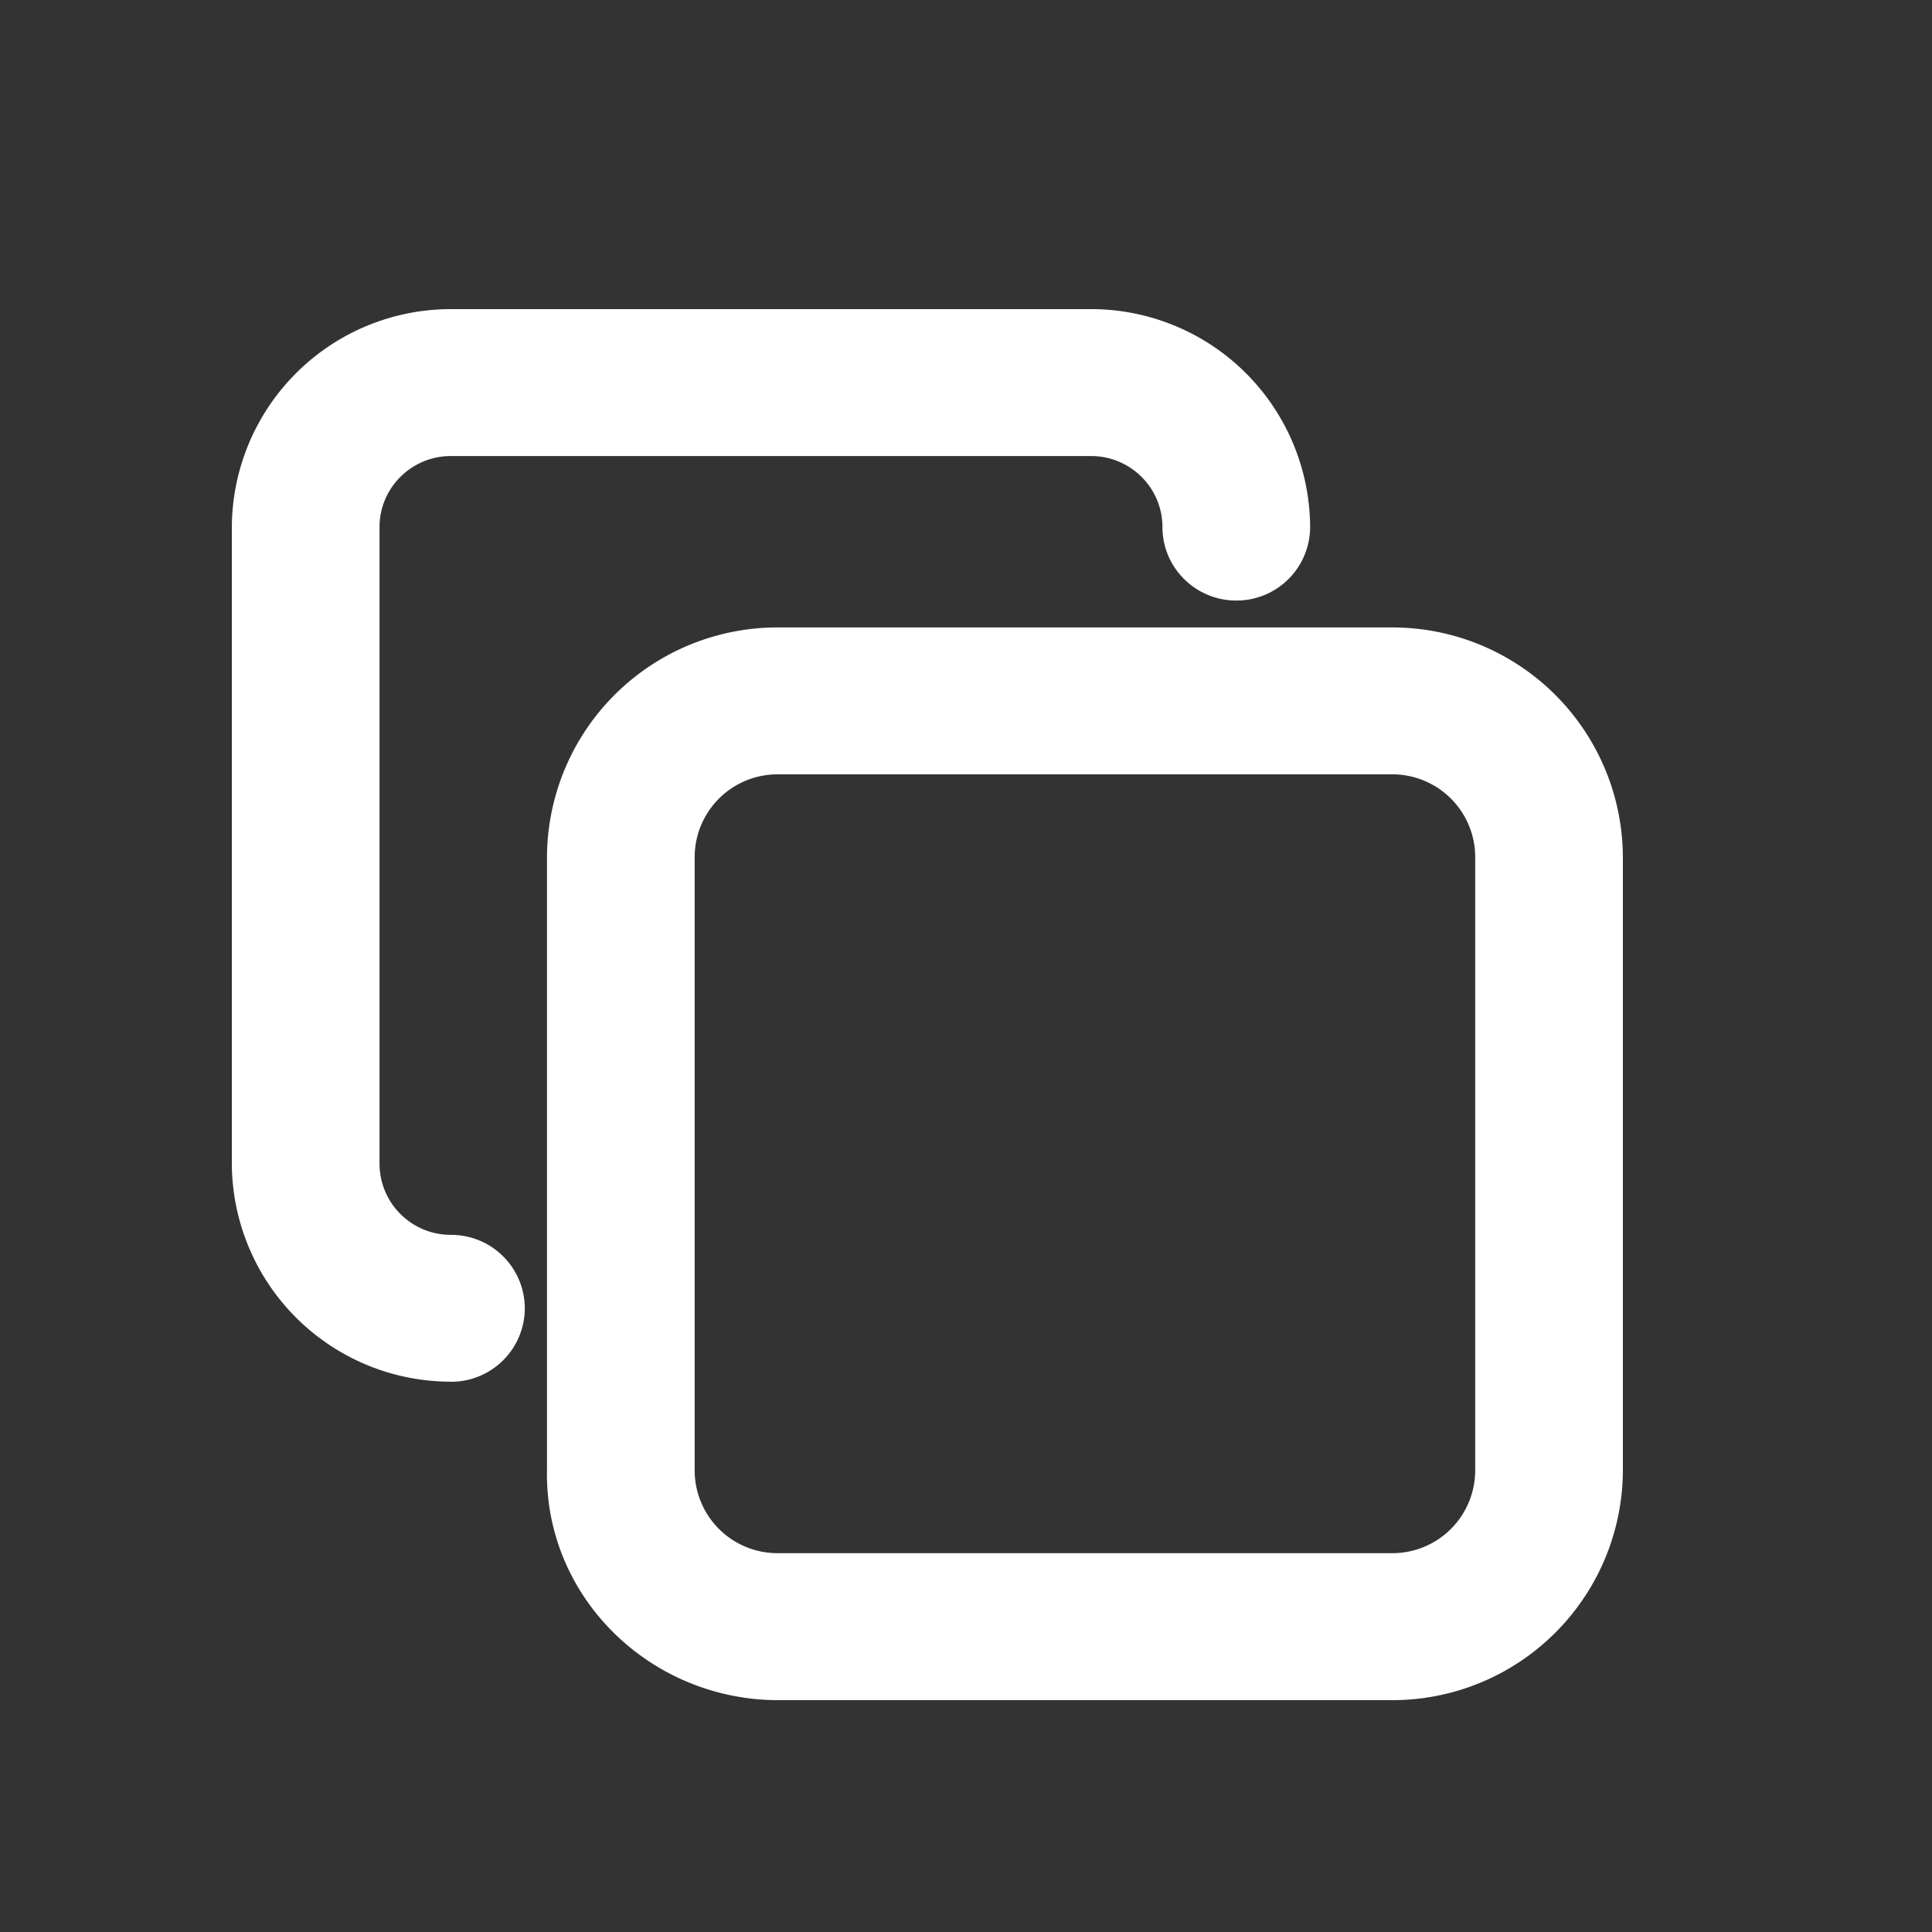 <?xml version="1.0" standalone="no"?><!DOCTYPE svg PUBLIC "-//W3C//DTD SVG 1.1//EN" "http://www.w3.org/Graphics/SVG/1.1/DTD/svg11.dtd"><svg t="1756543697407" class="icon" viewBox="0 0 1024 1024" version="1.1" xmlns="http://www.w3.org/2000/svg" p-id="23199" width="32" height="32" xmlns:xlink="http://www.w3.org/1999/xlink"><rect x="0" y="0" width="1024" height="1024" fill="#333333" stroke="none"/><path d="M239.002 732.365a39.035 39.035 0 0 0 39.158-38.953 39.035 39.035 0 0 0-39.158-38.912 37.765 37.765 0 0 1-37.847-37.683V279.347c0-20.767 16.957-37.642 37.847-37.642h339.272c20.89 0 37.847 16.876 37.847 37.683 0 21.463 17.531 38.912 39.158 38.912a39.035 39.035 0 0 0 39.117-38.912A116.081 116.081 0 0 0 578.273 163.84H239.002A116.081 116.081 0 0 0 122.88 279.347v337.469a116.081 116.081 0 0 0 116.122 115.507zM412.59 901.12h324.895A122.184 122.184 0 0 0 860.16 779.428v-324.813a122.184 122.184 0 0 0-122.307-122.061H412.59a122.184 122.184 0 0 0-122.675 122.061v324.403C288.604 846.643 344.719 901.12 412.59 901.12z m324.895-490.701a43.909 43.909 0 0 1 44.401 43.418V779.059a43.909 43.909 0 0 1-43.663 44.155h-325.632a43.909 43.909 0 0 1-44.401-43.418V454.574a43.909 43.909 0 0 1 43.663-44.155h325.632z" fill="#ffffff" p-id="23200"></path></svg>